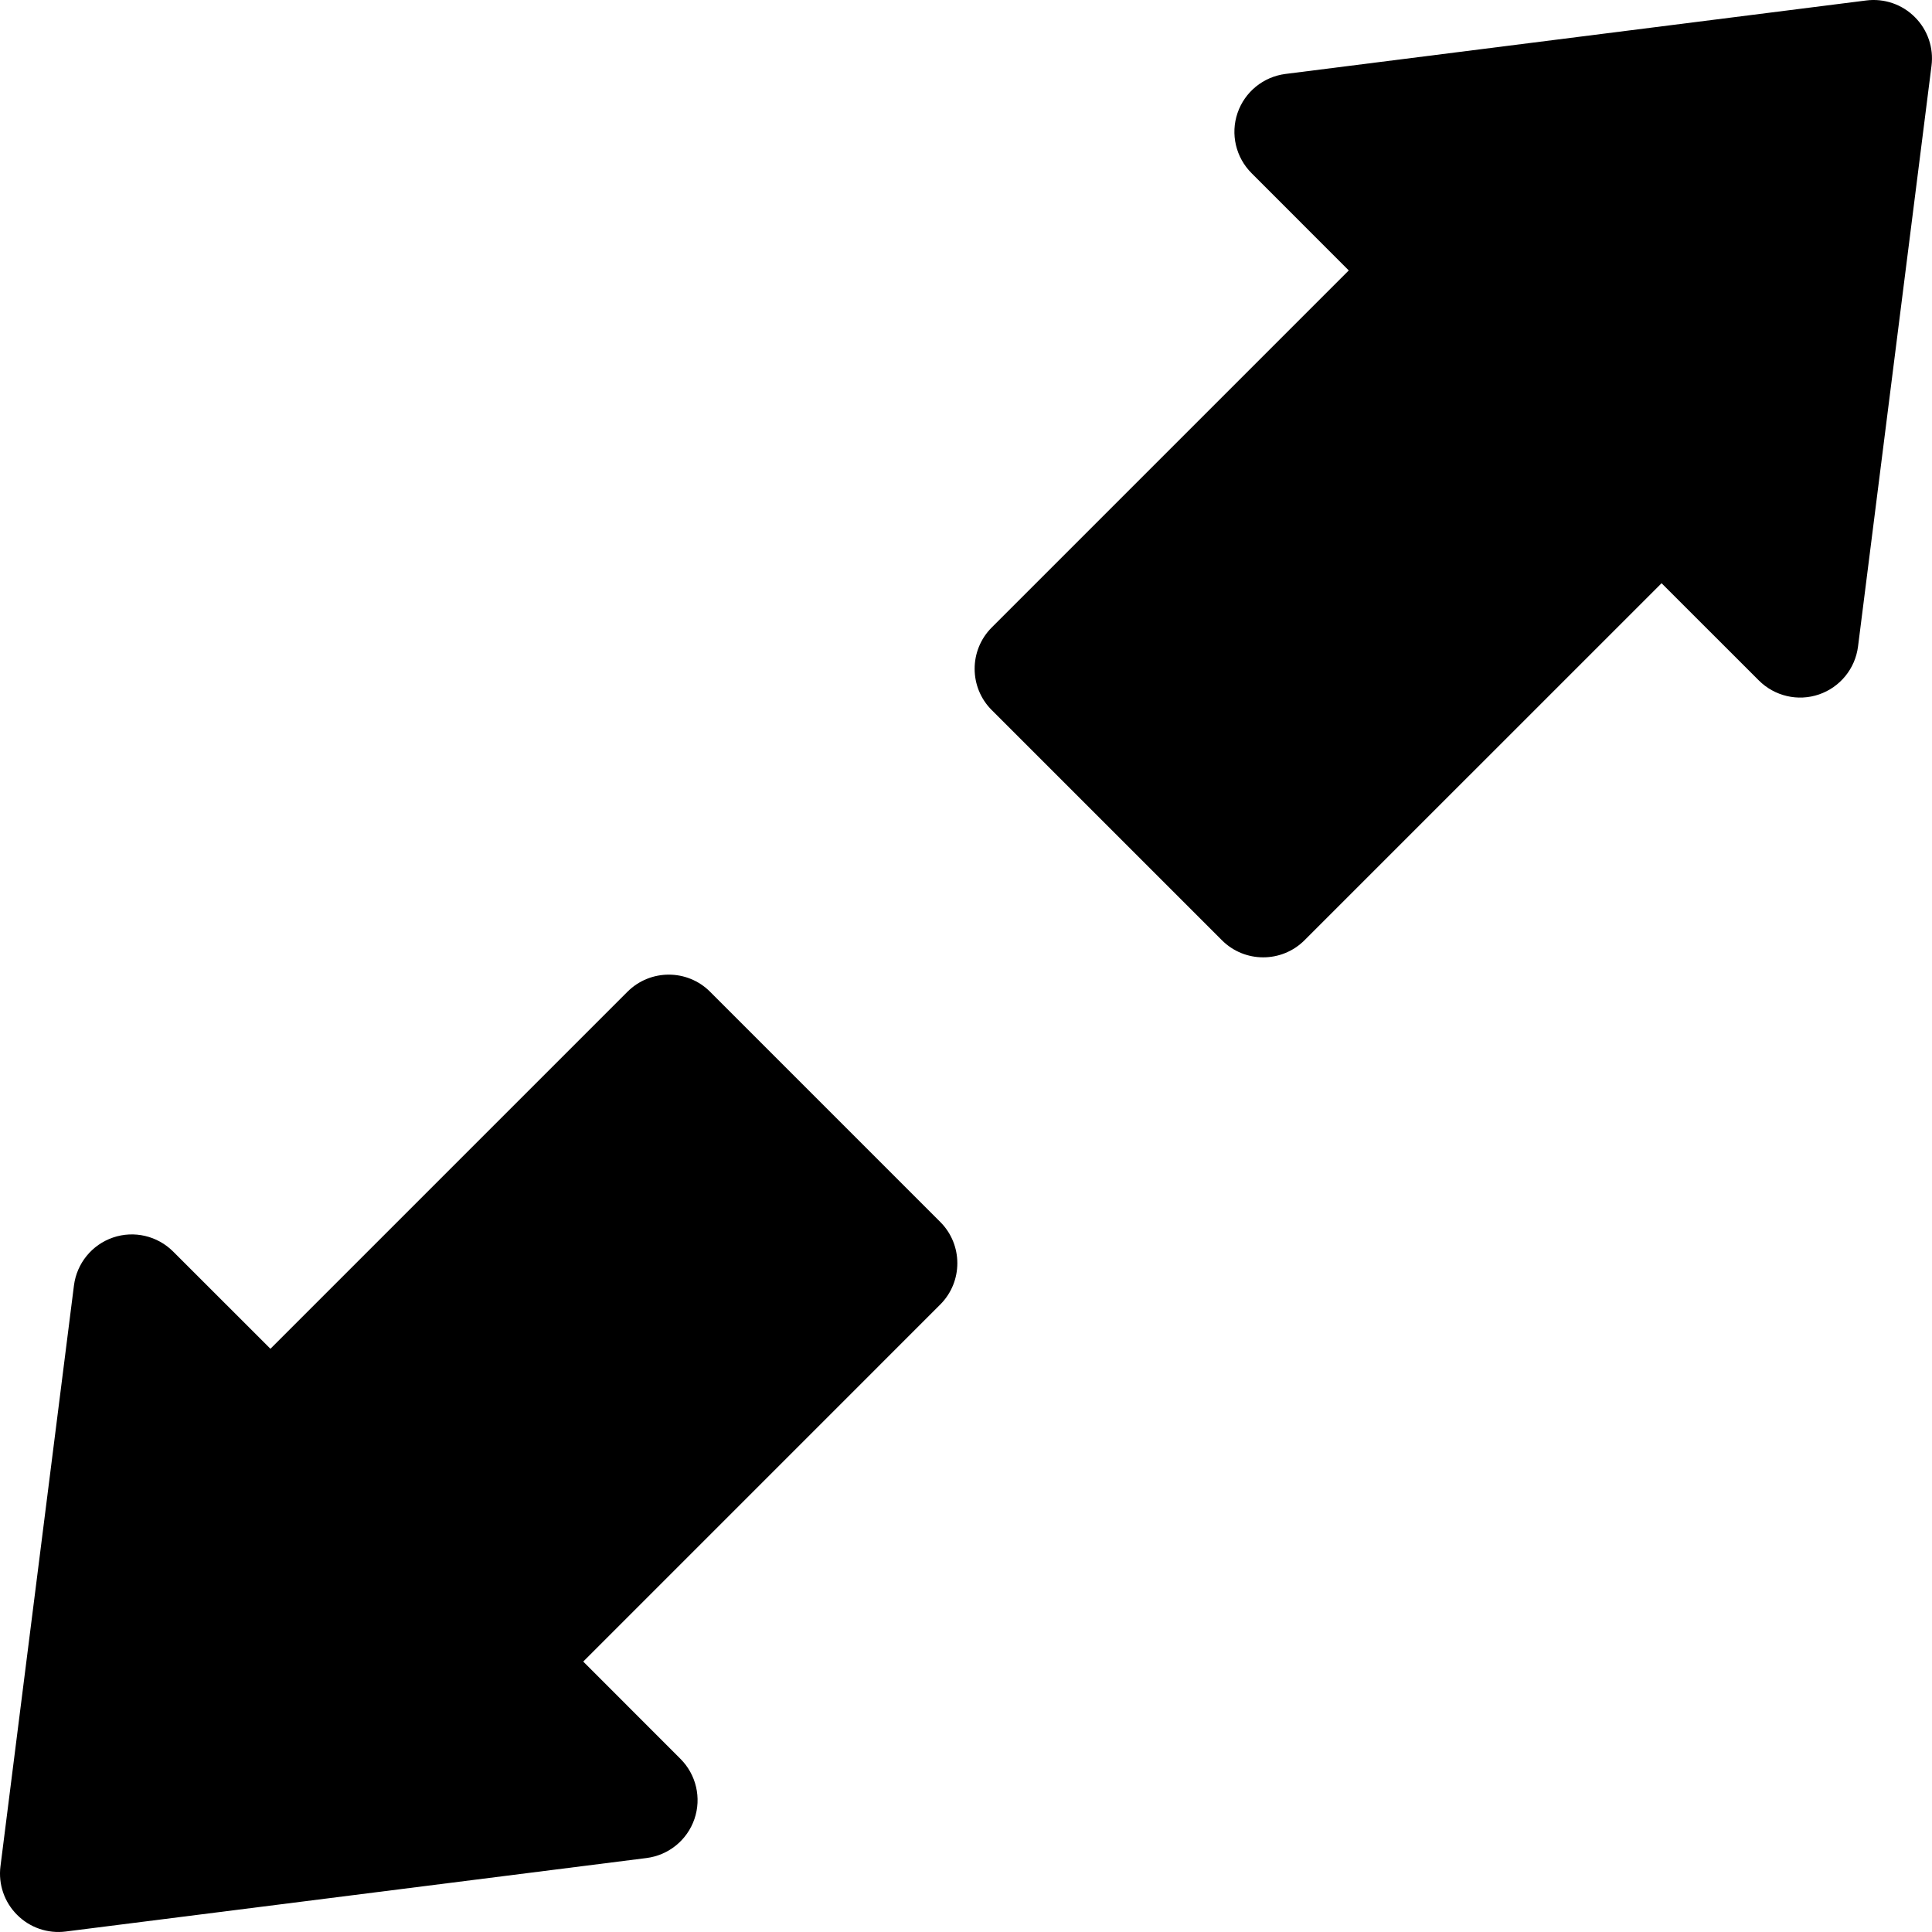 <?xml version="1.0" encoding="UTF-8"?>
<!DOCTYPE svg PUBLIC "-//W3C//DTD SVG 1.1//EN" "http://www.w3.org/Graphics/SVG/1.1/DTD/svg11.dtd">
<!-- Creator: CorelDRAW -->
<svg xmlns="http://www.w3.org/2000/svg" xml:space="preserve" version="1.1"
viewBox="0 0 954.66 954.66"
 xmlns:xlink="http://www.w3.org/1999/xlink"
 xmlns:xodm="http://www.corel.com/coreldraw/odm/2003">
 <g id="layer_x0020_1">
  <path class="fil0" d="M55.82 611.51c10.42,-3.57 21.96,-0.86 29.74,6.92l48.07 48.04 176.44 -176.44c11.27,-11.24 29.54,-11.24 40.78,0l113.77 113.78c11.24,11.24 11.24,29.51 0,40.78l-176.43 176.44 48.04 48.07c7.78,7.78 10.48,19.32 6.91,29.73 -3.57,10.41 -12.74,17.89 -23.68,19.28l-286.98 36.31c-8.87,1.13 -17.74,-1.91 -24.02,-8.23 -6.31,-6.27 -9.36,-15.15 -8.23,-24.02l36.31 -286.98c1.39,-10.93 8.87,-20.11 19.28,-23.68zm843.01 -268.37c-10.41,3.57 -21.95,0.87 -29.73,-6.91l-48.07 -48.04 -176.44 176.43c-11.27,11.24 -29.54,11.24 -40.78,0l-113.78 -113.77c-11.24,-11.24 -11.24,-29.51 0,-40.78l176.44 -176.44 -48.04 -48.07c-7.78,-7.78 -10.49,-19.32 -6.92,-29.74 3.57,-10.41 12.75,-17.89 23.68,-19.28l286.98 -36.31c8.87,-1.13 17.75,1.92 24.02,8.23 6.32,6.28 9.36,15.15 8.23,24.02l-36.31 286.98c-1.39,10.94 -8.87,20.11 -19.28,23.68z"/>
 </g>
</svg>
